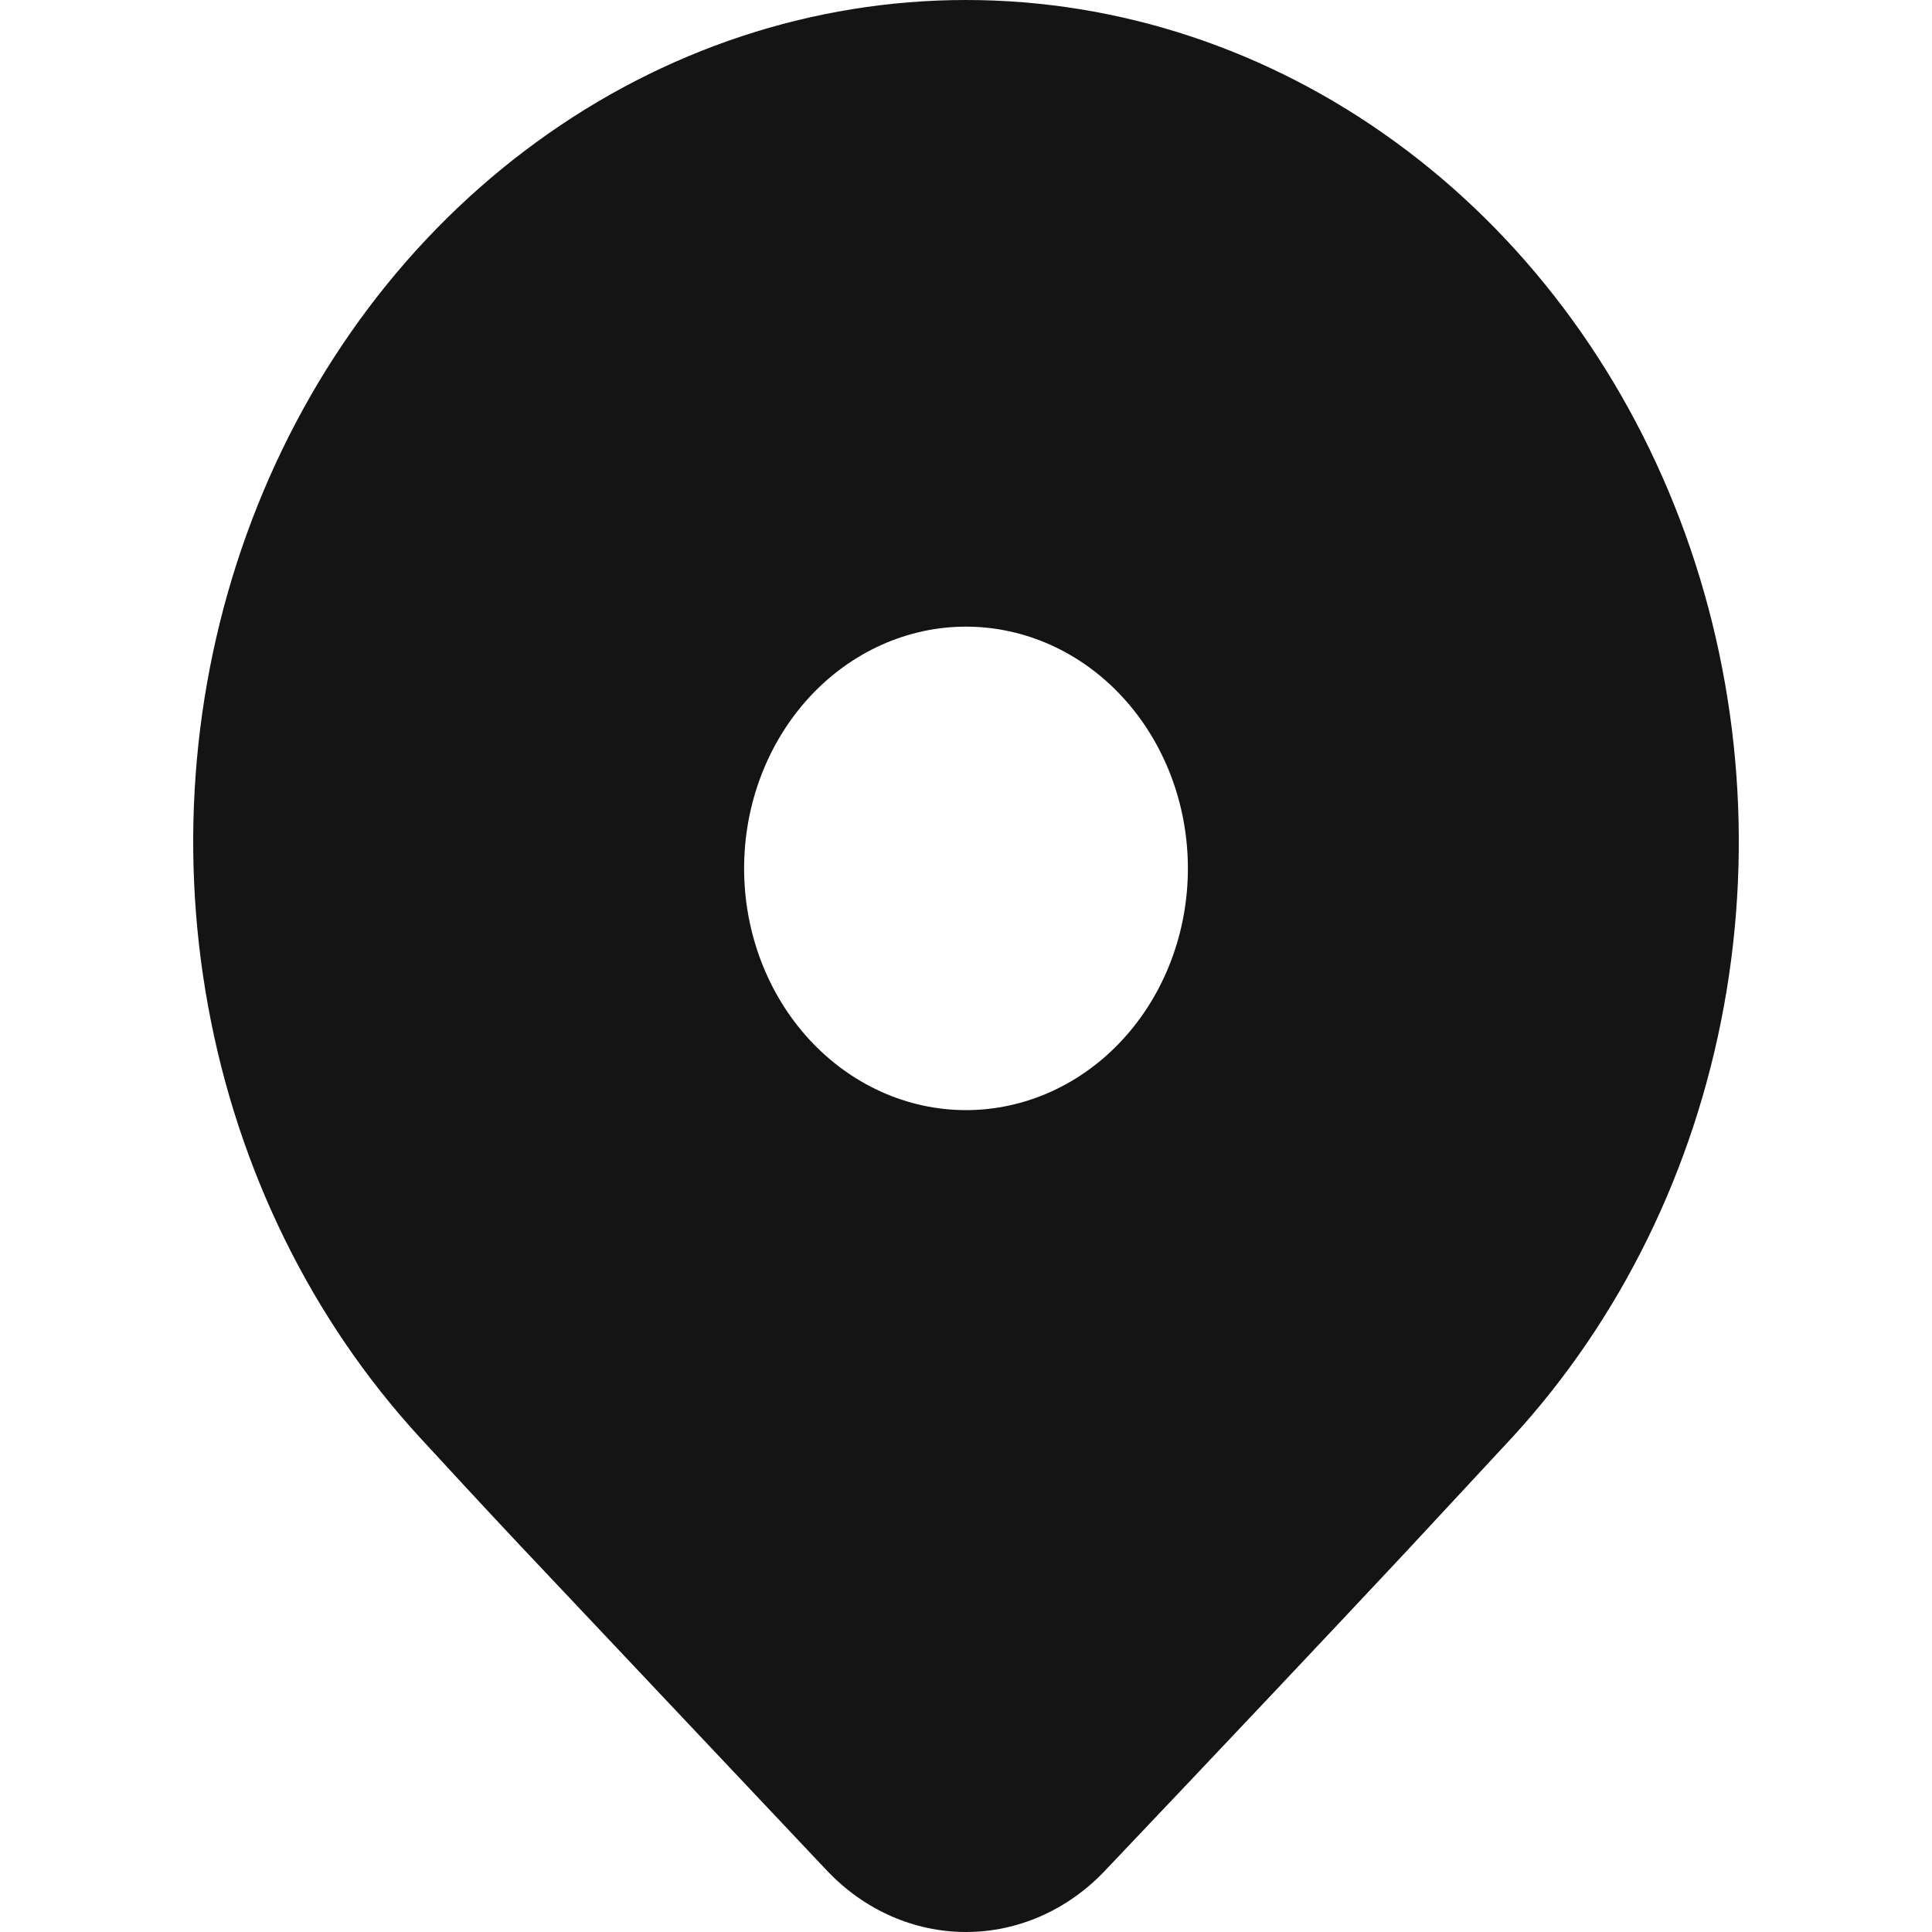 <svg width="20" height="20" viewBox="0 0 20 20" fill="none" xmlns="http://www.w3.org/2000/svg">
<path d="M15.657 14.877L14.566 16.052C13.762 16.911 12.72 18.016 11.437 19.367C11.052 19.773 10.536 20 10 20C9.464 20 8.948 19.773 8.563 19.367L5.355 15.968C4.951 15.537 4.615 15.173 4.343 14.877C3.224 13.658 2.462 12.105 2.154 10.415C1.845 8.724 2.003 6.972 2.609 5.38C3.215 3.787 4.24 2.426 5.556 1.469C6.871 0.511 8.418 0 10 0C11.582 0 13.129 0.511 14.444 1.469C15.76 2.426 16.785 3.787 17.391 5.38C17.997 6.972 18.155 8.724 17.846 10.415C17.538 12.105 16.776 13.658 15.657 14.877ZM12.297 8.99C12.297 8.326 12.055 7.69 11.624 7.22C11.194 6.751 10.609 6.487 10 6.487C9.391 6.487 8.807 6.751 8.376 7.22C7.945 7.69 7.703 8.326 7.703 8.99C7.703 9.653 7.945 10.29 8.376 10.759C8.807 11.228 9.391 11.492 10 11.492C10.609 11.492 11.194 11.228 11.624 10.759C12.055 10.29 12.297 9.653 12.297 8.99Z" fill="#141414"/>
</svg>
